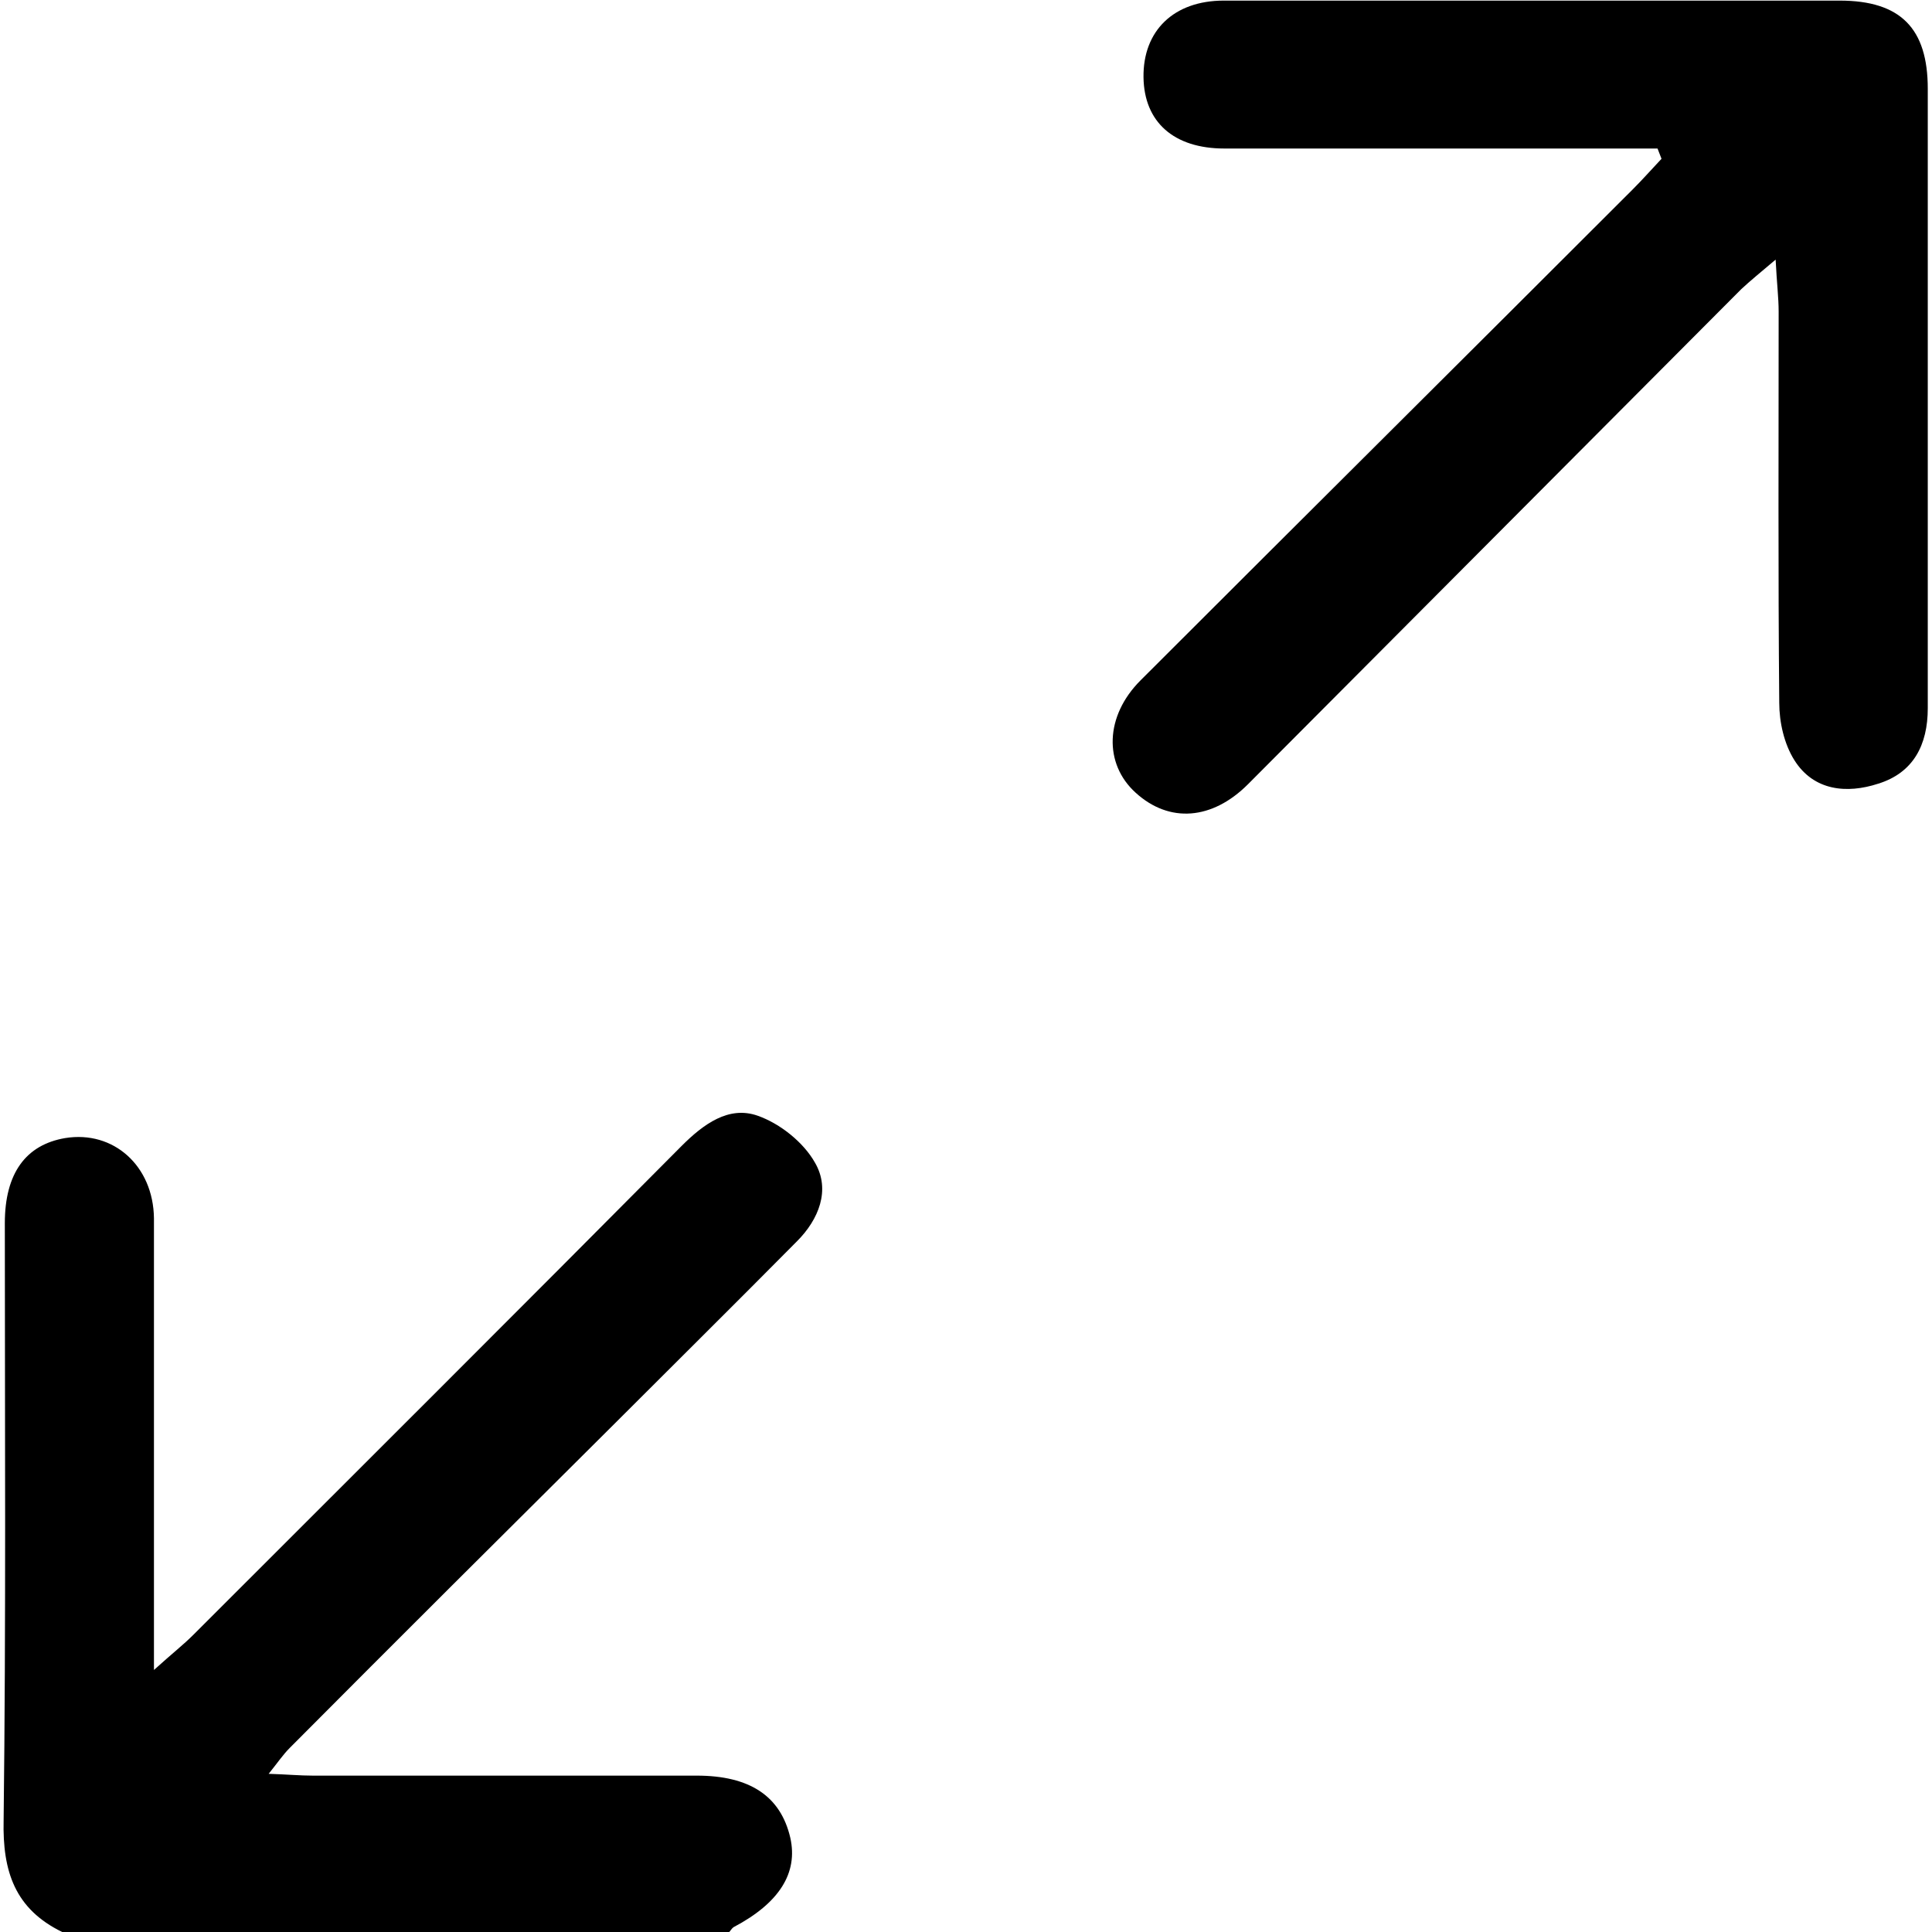<?xml version="1.0" encoding="UTF-8"?>
<svg id="Layer_1" data-name="Layer 1" xmlns="http://www.w3.org/2000/svg" viewBox="0 0 32 32">
  <defs>
    <style>
      .cls-1 {
        fill: #000;
        stroke-width: 0px;
      }
    </style>
  </defs>
  <path class="cls-1" d="M1.03,32c-.78-.38-.99-1-.97-1.85.04-3.3.02-6.59.02-9.89,0-.83.35-1.3,1-1.41.8-.13,1.46.46,1.47,1.33,0,2.22,0,4.44,0,6.66,0,.21,0,.42,0,.82.31-.28.49-.42.65-.58,2.7-2.7,5.4-5.39,8.09-8.1.36-.36.78-.67,1.26-.5.37.13.76.44.95.78.26.45.06.94-.3,1.3-1,1.01-2.01,2.01-3.01,3.01-1.8,1.79-3.6,3.58-5.39,5.38-.11.11-.19.23-.35.43.31.01.52.03.73.03,2.12,0,4.24,0,6.36,0,.88,0,1.39.34,1.55,1.03.13.58-.18,1.08-.94,1.48-.03.02-.05.06-.08.09H1.03Z"/>
  <path class="cls-1" d="M27.46,2.46c-.23,0-.47,0-.7,0-2.16,0-4.32,0-6.48,0-.84,0-1.33-.44-1.34-1.18-.01-.77.5-1.27,1.33-1.27,3.4,0,6.8,0,10.2,0,1.01,0,1.46.46,1.46,1.46,0,3.42,0,6.84,0,10.26,0,.61-.24,1.07-.82,1.25-.52.17-1.07.12-1.39-.39-.17-.27-.25-.63-.25-.95-.02-2.16-.01-4.32-.01-6.48,0-.23-.03-.46-.05-.86-.26.22-.42.35-.57.49-2.72,2.73-5.45,5.47-8.17,8.2-.59.59-1.3.65-1.86.14-.53-.48-.51-1.27.08-1.86,2.71-2.71,5.44-5.42,8.15-8.13.16-.16.32-.34.48-.51l-.07-.18Z"/>
</svg>